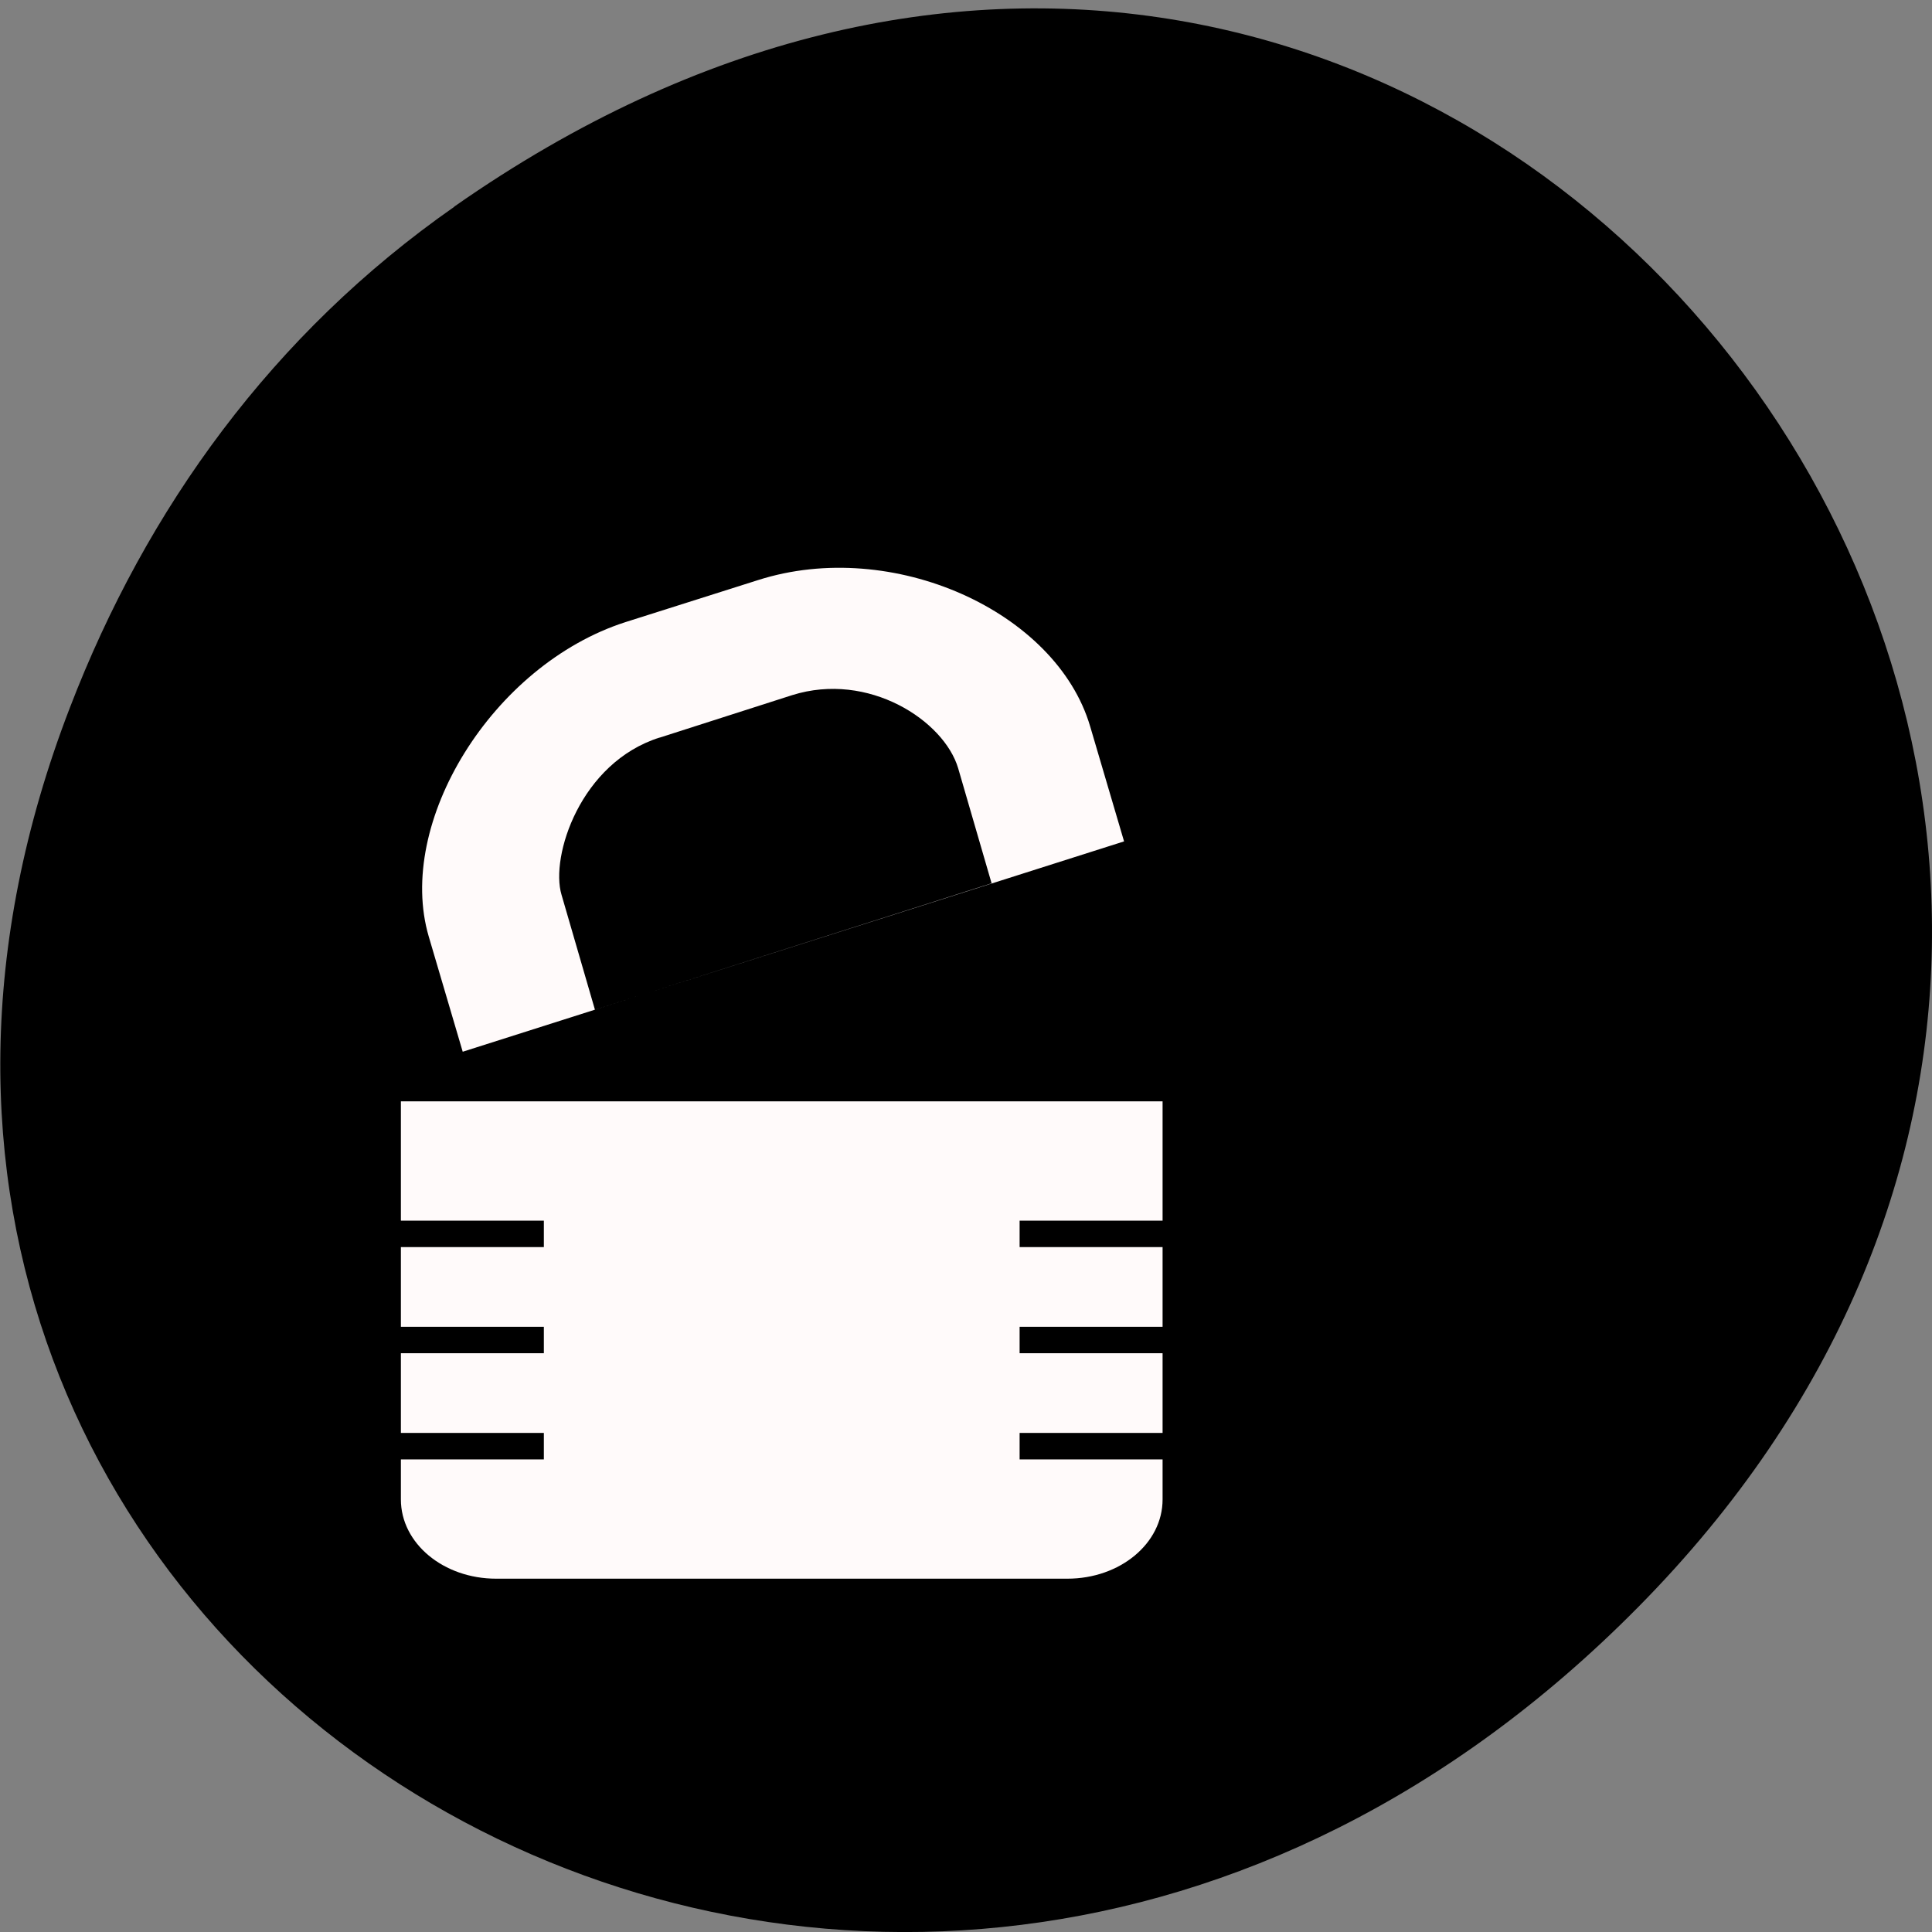 <svg xmlns="http://www.w3.org/2000/svg" viewBox="0 0 16 16"><rect x="0" y="0" width="16" height="16" fill="#808080" stroke="none"/><path d="m 3.762 1.711 c 8.184 -5.73 16.473 4.852 9.805 11.598 c -6.281 6.359 -16.04 0.465 -12.988 -7.449 c 0.633 -1.648 1.68 -3.098 3.184 -4.148"/><g fill="#fffafa"><path d="m 5.18 5.152 c -1.105 0.355 -1.906 1.664 -1.629 2.605 l 0.281 0.953 l 5.477 -1.742 l -0.281 -0.953 c -0.281 -0.953 -1.637 -1.566 -2.75 -1.211 m -0.816 1.305 l 1.098 -0.352 c 0.633 -0.199 1.258 0.211 1.375 0.605 l 0.277 0.953 l -3.285 1.047 l -0.277 -0.953 c -0.094 -0.316 0.156 -1.094 0.813 -1.301"/><path d="m 3.32 9.121 v 0.988 h 1.184 v 0.219 h -1.184 v 0.66 h 1.184 v 0.219 h -1.184 v 0.66 h 1.184 v 0.219 h -1.184 v 0.332 c 0 0.363 0.352 0.656 0.789 0.656 h 4.73 c 0.438 0 0.789 -0.293 0.789 -0.656 v -0.332 h -1.184 v -0.219 h 1.184 v -0.66 h -1.184 v -0.219 h 1.184 v -0.66 h -1.184 v -0.219 h 1.184 v -0.988"/></g></svg>
